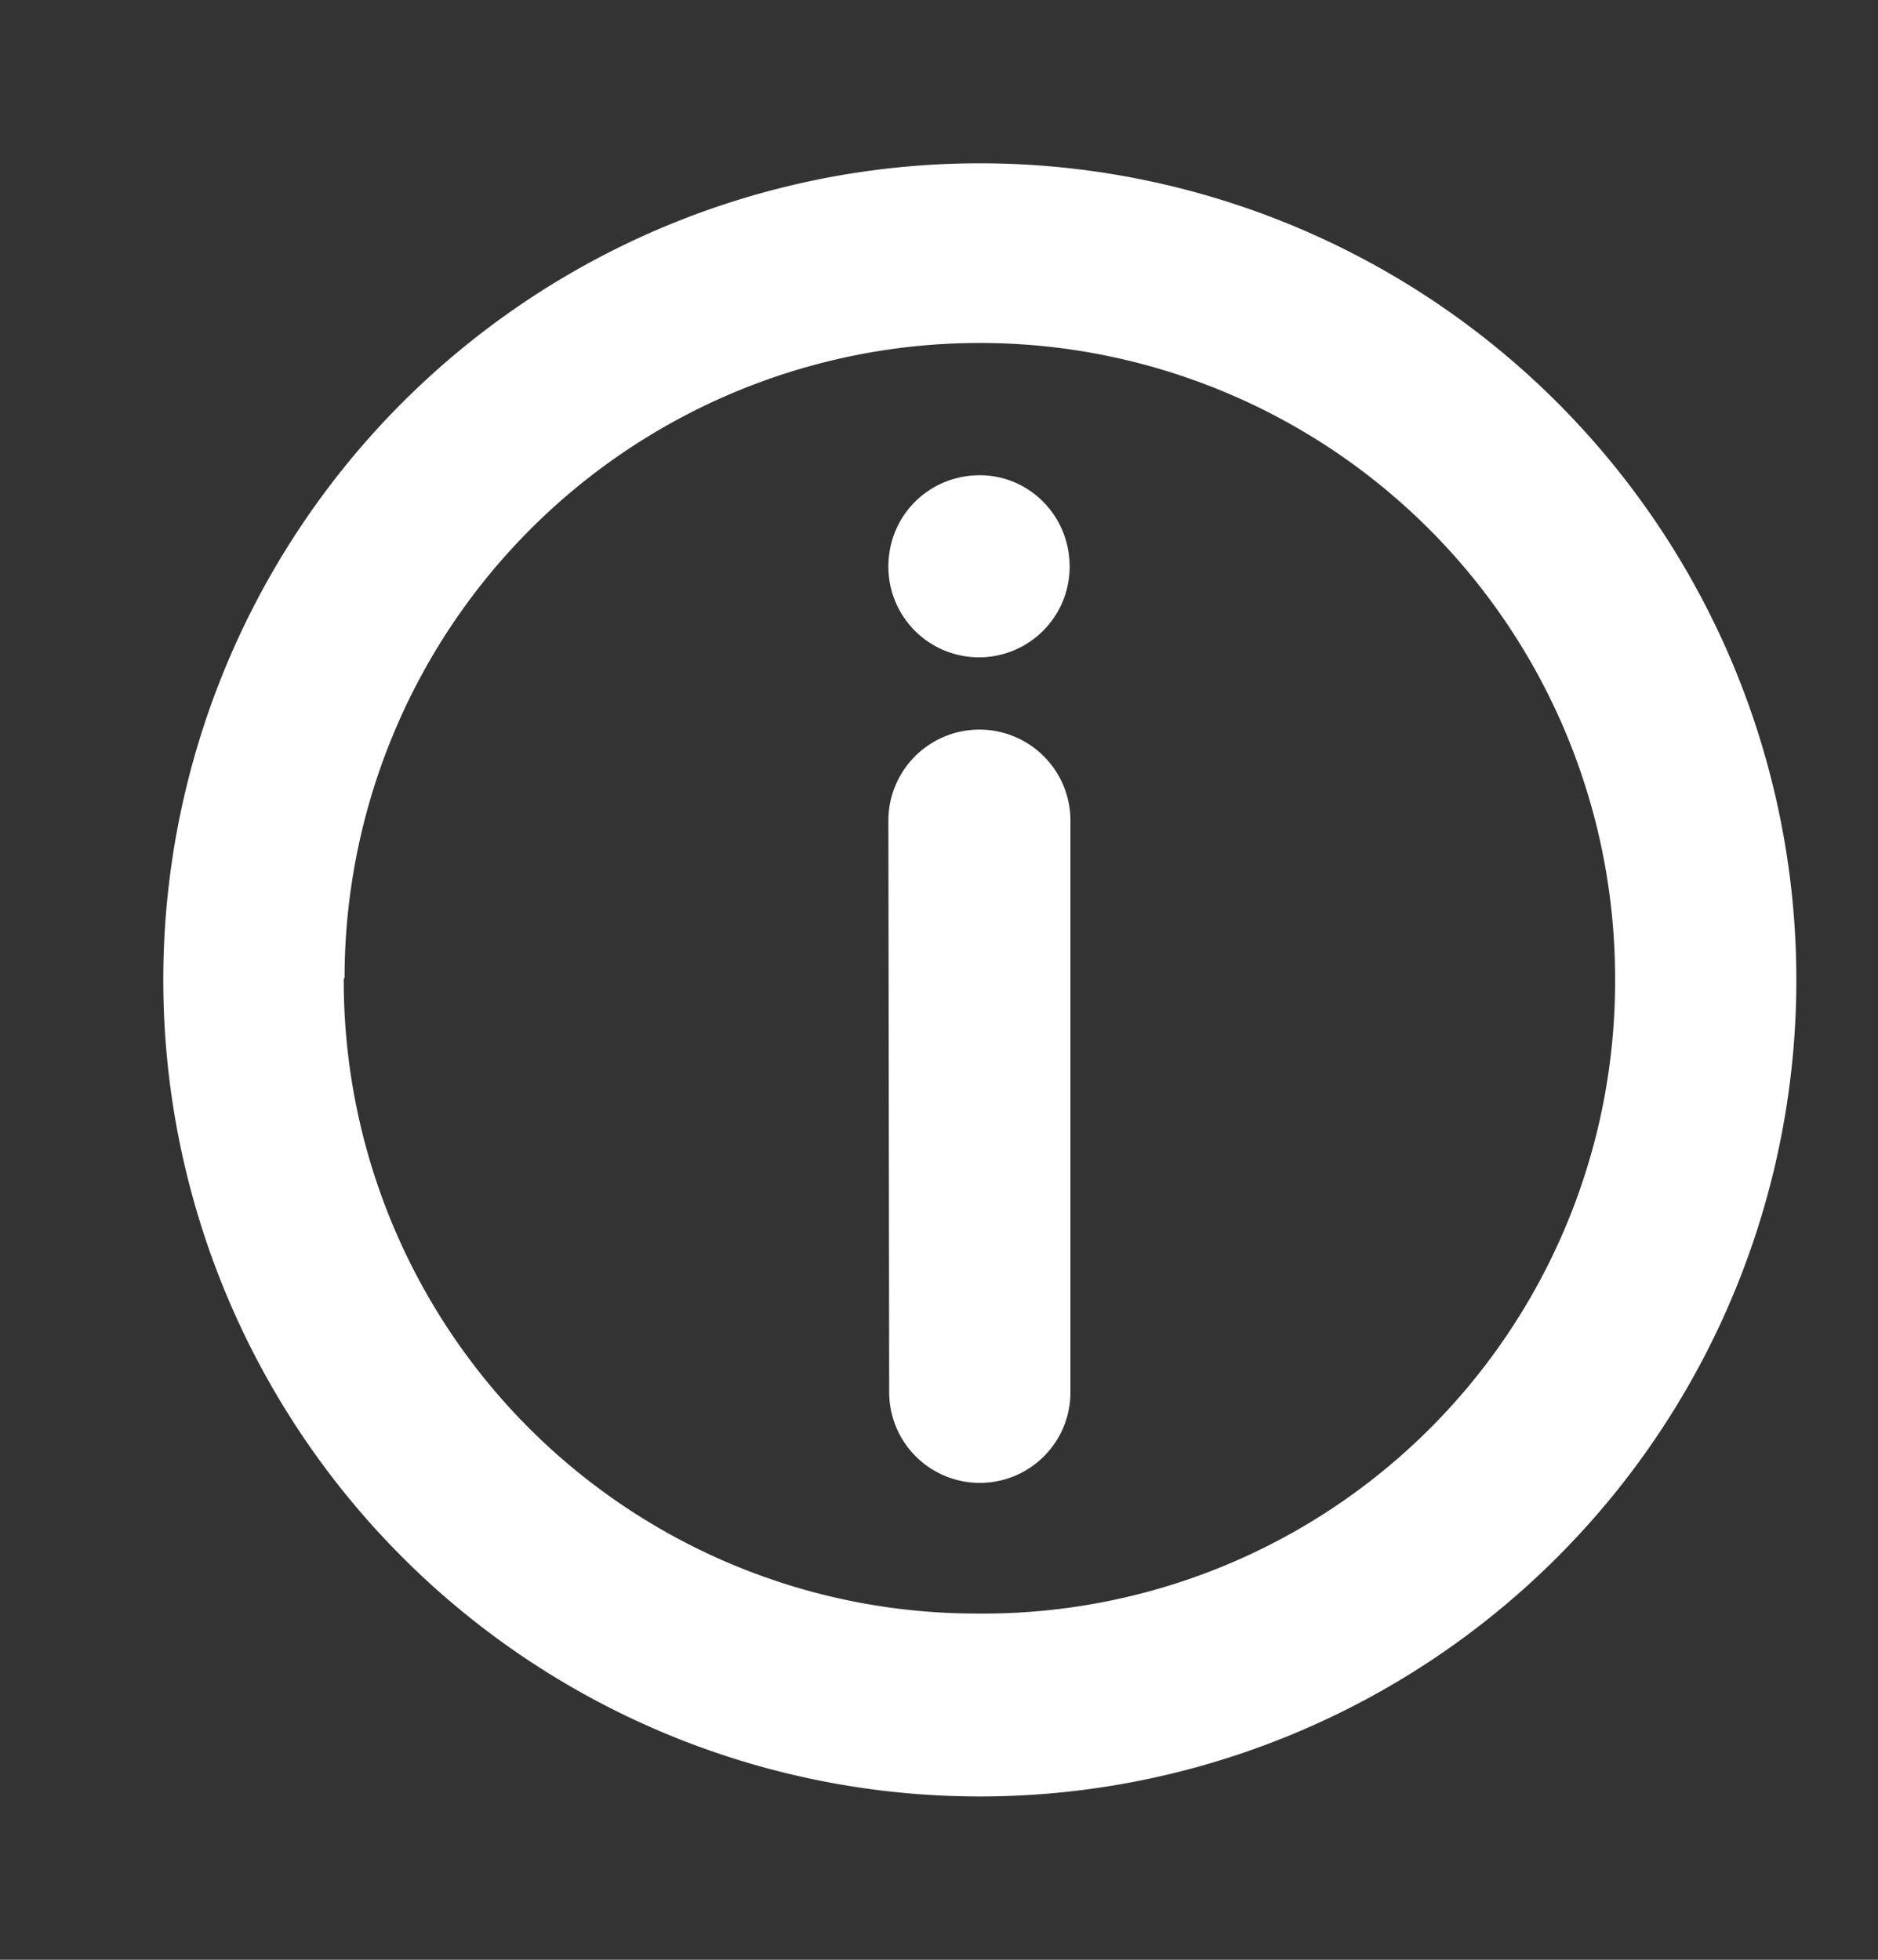 <svg xmlns="http://www.w3.org/2000/svg" xmlns:xlink="http://www.w3.org/1999/xlink" width="23" height="24" viewBox="0 0 23 24"><rect x="0" y="0" width="23" height="24" fill="#333333" stroke="none"/><defs><path id="90wma" d="M547.95 2420a10 10 0 1 1 .1-20 10 10 0 0 1-.1 20zm.05-16.18c.6 0 1.1.49 1.1 1.12a1.1 1.1 0 0 1-2.22 0c0-.63.5-1.12 1.12-1.12zm-1.12 4.23a1.11 1.11 0 1 1 2.23 0v7a1.11 1.11 0 0 1-2.22 0zm-6.67 1.93a7.75 7.75 0 0 0 7.75 7.78 7.74 7.74 0 0 0 7.82-7.78 7.77 7.77 0 0 0-15.56 0z"/></defs><g><g transform="translate(-536 -2398)"><use fill="#fff" xlink:href="#90wma"/></g></g></svg>